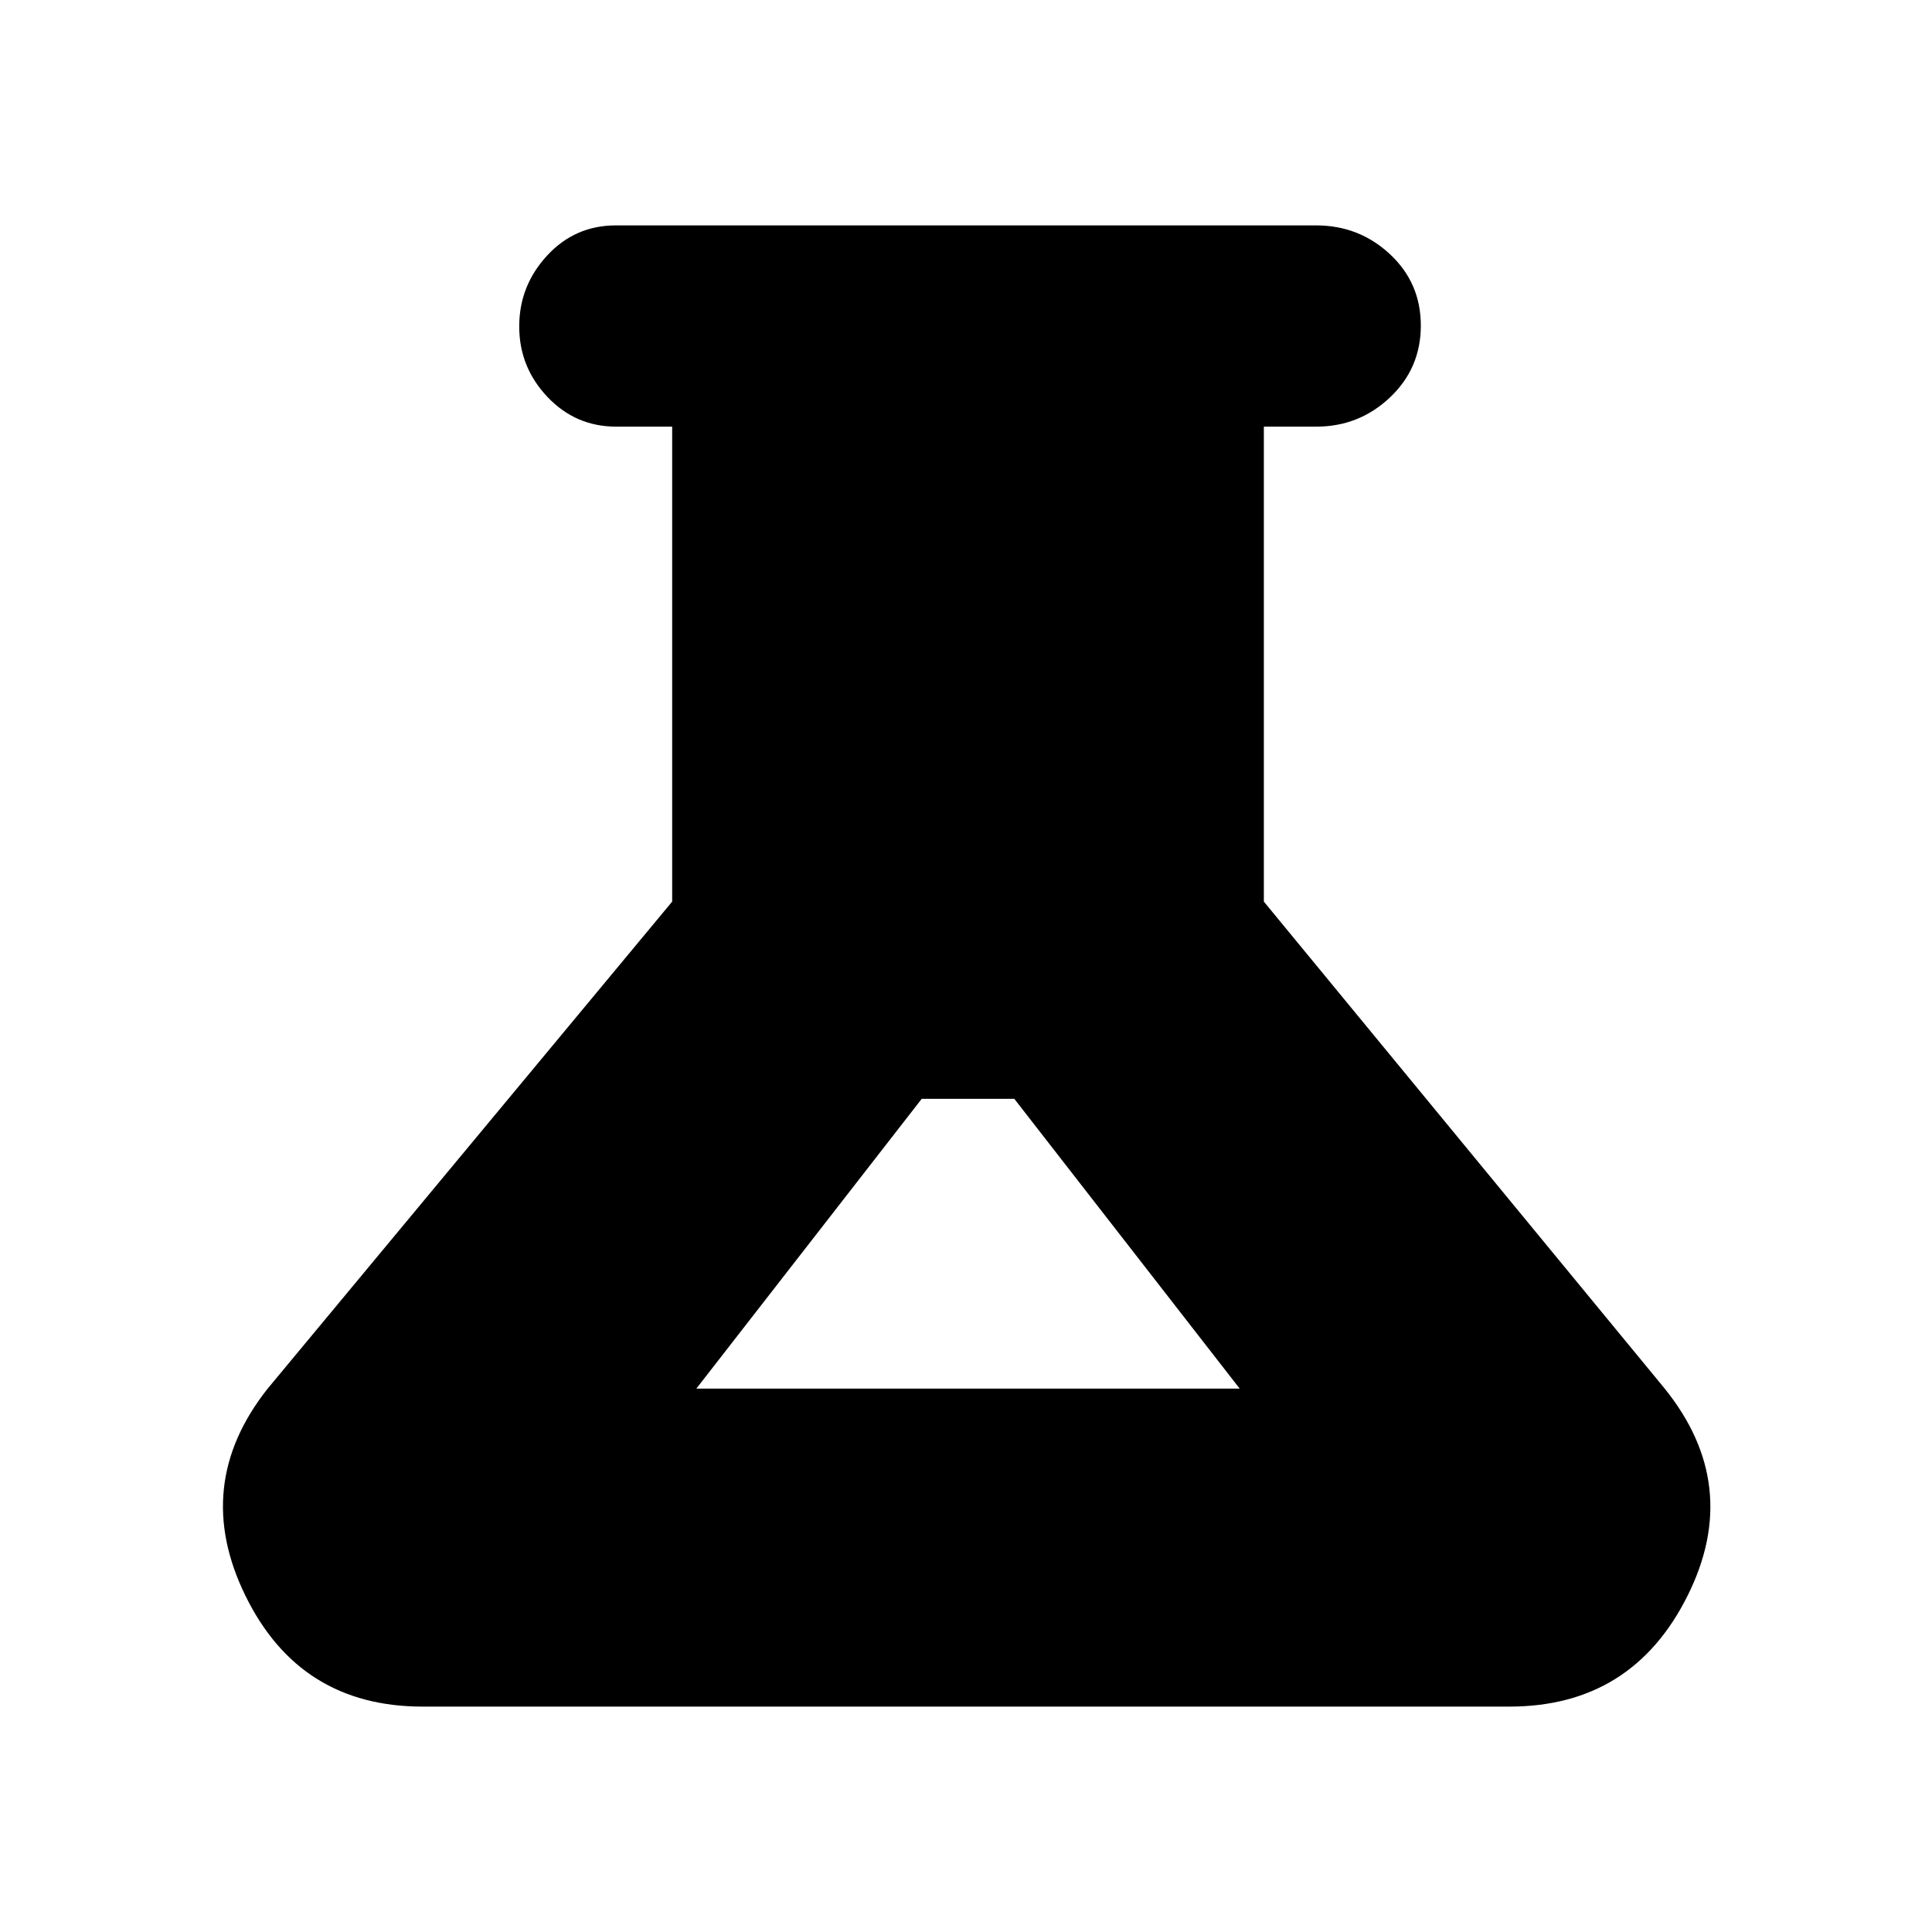 <svg xmlns="http://www.w3.org/2000/svg" height="20" viewBox="0 -960 960 960" width="20"><path d="M210-112q-61 0-88-55t11-103l201-242v-236h-27.79Q286-748 272-762.79t-14-35Q258-818 271.85-833T306-848h348q21.3 0 36.65 14.29Q706-819.42 706-798.21t-15.35 35.71Q675.3-748 654-748h-26v236l199.02 241.79Q866-222 838.5-167 811-112 750-112H210Zm136-158h270L504-414h-46L346-270Z"/></svg>